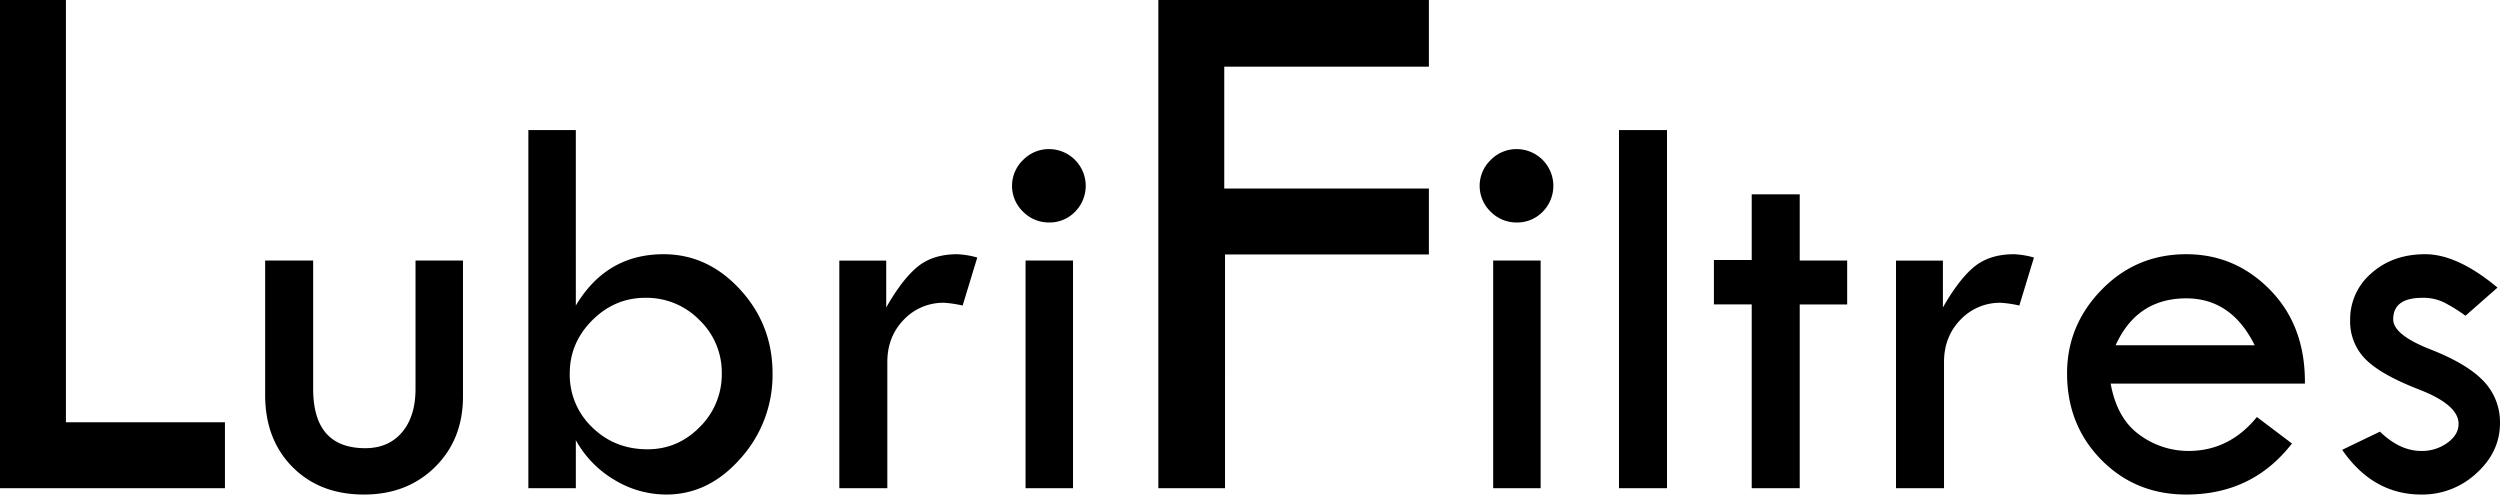 <svg xmlns="http://www.w3.org/2000/svg" width="1327.285" height="262.562" viewBox="0 0 1327.285 262.562">
  <defs>
    <style>
      .cls-1 {
        fill-rule: evenodd;
      }
    </style>
  </defs>
  <path id="LubriFiltres" class="cls-1" d="M117.875,318.437H237.3V283.443H152.869V59.241H117.875v259.2Zm140.772-49.512q0,23.586,14.5,38.232t37.939,14.649q22.995,0,37.793-14.649t14.8-37.353V197.587H338.481V265.7q0,14.65-7.178,23.072T311.82,297.2q-27.685,0-27.685-31.5V197.587H258.647v71.338Zm139.746,49.512h25.2V292.948A55.934,55.934,0,0,0,444.1,314.042a52.993,52.993,0,0,0,27.539,7.764q22.556,0,39.477-19.263A66.105,66.105,0,0,0,528.031,257.5q0-25.779-17.212-44.531t-40.649-18.75q-30.323,0-46.582,27.246V128.3h-25.2V318.437Zm91.04-32.52q-11.646,11.865-27.759,11.865-17.434,0-29.37-11.645A38.433,38.433,0,0,1,420.365,257.5q0-16.26,11.939-28.2t28.2-11.938a39.239,39.239,0,0,1,28.711,11.792A38.531,38.531,0,0,1,501.078,257.5,39.136,39.136,0,0,1,489.433,285.917Zm74.048-88.33v120.85h25.488V251.493q0-13.475,8.716-22.485A28.851,28.851,0,0,1,619.291,220a63.738,63.738,0,0,1,9.668,1.465l7.764-25.488a46.41,46.41,0,0,0-10.547-1.758q-13.04,0-21.167,6.665T588.383,222.49v-24.9h-24.9Zm97.558-25.928a19.249,19.249,0,0,0,13.916,5.713,18.84,18.84,0,0,0,13.7-5.713,19.52,19.52,0,0,0-13.7-33.252,19.129,19.129,0,0,0-13.916,5.787A19.023,19.023,0,0,0,661.039,171.659Zm1.318,146.778h25.2V197.587h-25.2v120.85Zm70.5,0h35.4V194.332H876.493V159.338H767.851v-64.7H876.493v-35.4H732.857v259.2ZM909.306,171.659a19.248,19.248,0,0,0,13.916,5.713,18.841,18.841,0,0,0,13.7-5.713,19.52,19.52,0,0,0-13.7-33.252,19.128,19.128,0,0,0-13.916,5.787A19.02,19.02,0,0,0,909.306,171.659Zm1.318,146.778h25.195V197.587H910.624v120.85Zm66.8,0h25.489V128.3H977.421V318.437Zm70.459-121.143h-20.07v23.584h20.07v97.559h25.49V220.878h25.19V197.587h-25.19V162.431h-25.49v34.863Zm76.61,0.293v120.85h25.49V251.493q0-13.475,8.72-22.485A28.83,28.83,0,0,1,1180.3,220a63.7,63.7,0,0,1,9.67,1.465l7.76-25.488a46.347,46.347,0,0,0-10.54-1.758q-13.05,0-21.17,6.665t-16.63,21.607v-24.9h-24.9Zm198.78,15.747q-18.6-19.116-44.68-19.116-26.5,0-44.89,18.823T1215.31,257.5q0,27.394,18.17,45.85,18.15,18.458,45.11,18.457,35.16,0,56.11-27.1l-18.61-14.062q-14.64,18.018-36.33,18.017a43.671,43.671,0,0,1-26-8.569q-11.94-8.569-15.3-27.173h103.12Q1341.88,232.453,1323.27,213.334Zm-44.68,4.322q24.03,0,36.33,24.9h-73.83q11.28-24.9,37.5-24.9h0Zm126.86-23.438q-17.145,0-28.49,10.03a32.1,32.1,0,0,0-11.36,25.106,28.243,28.243,0,0,0,7.99,20.423q7.98,8.274,28.78,16.347t20.8,18.182q0,5.714-5.93,10.034a22.865,22.865,0,0,1-13.84,4.321q-11.43,0-21.98-10.254l-20.06,9.668q16.4,23.732,42.04,23.731a42.069,42.069,0,0,0,29.29-11.341q12.45-11.34,12.46-26.56a31.366,31.366,0,0,0-8.65-22.24q-8.64-9.219-28.34-16.946t-19.7-15.931q0-11.426,15.52-11.425a25.254,25.254,0,0,1,11.43,2.417,90.384,90.384,0,0,1,11.43,7.1l16.99-14.941q-21.24-17.723-38.38-17.725h0Z" transform="translate(-117.875 -59.25)"/>
</svg>
